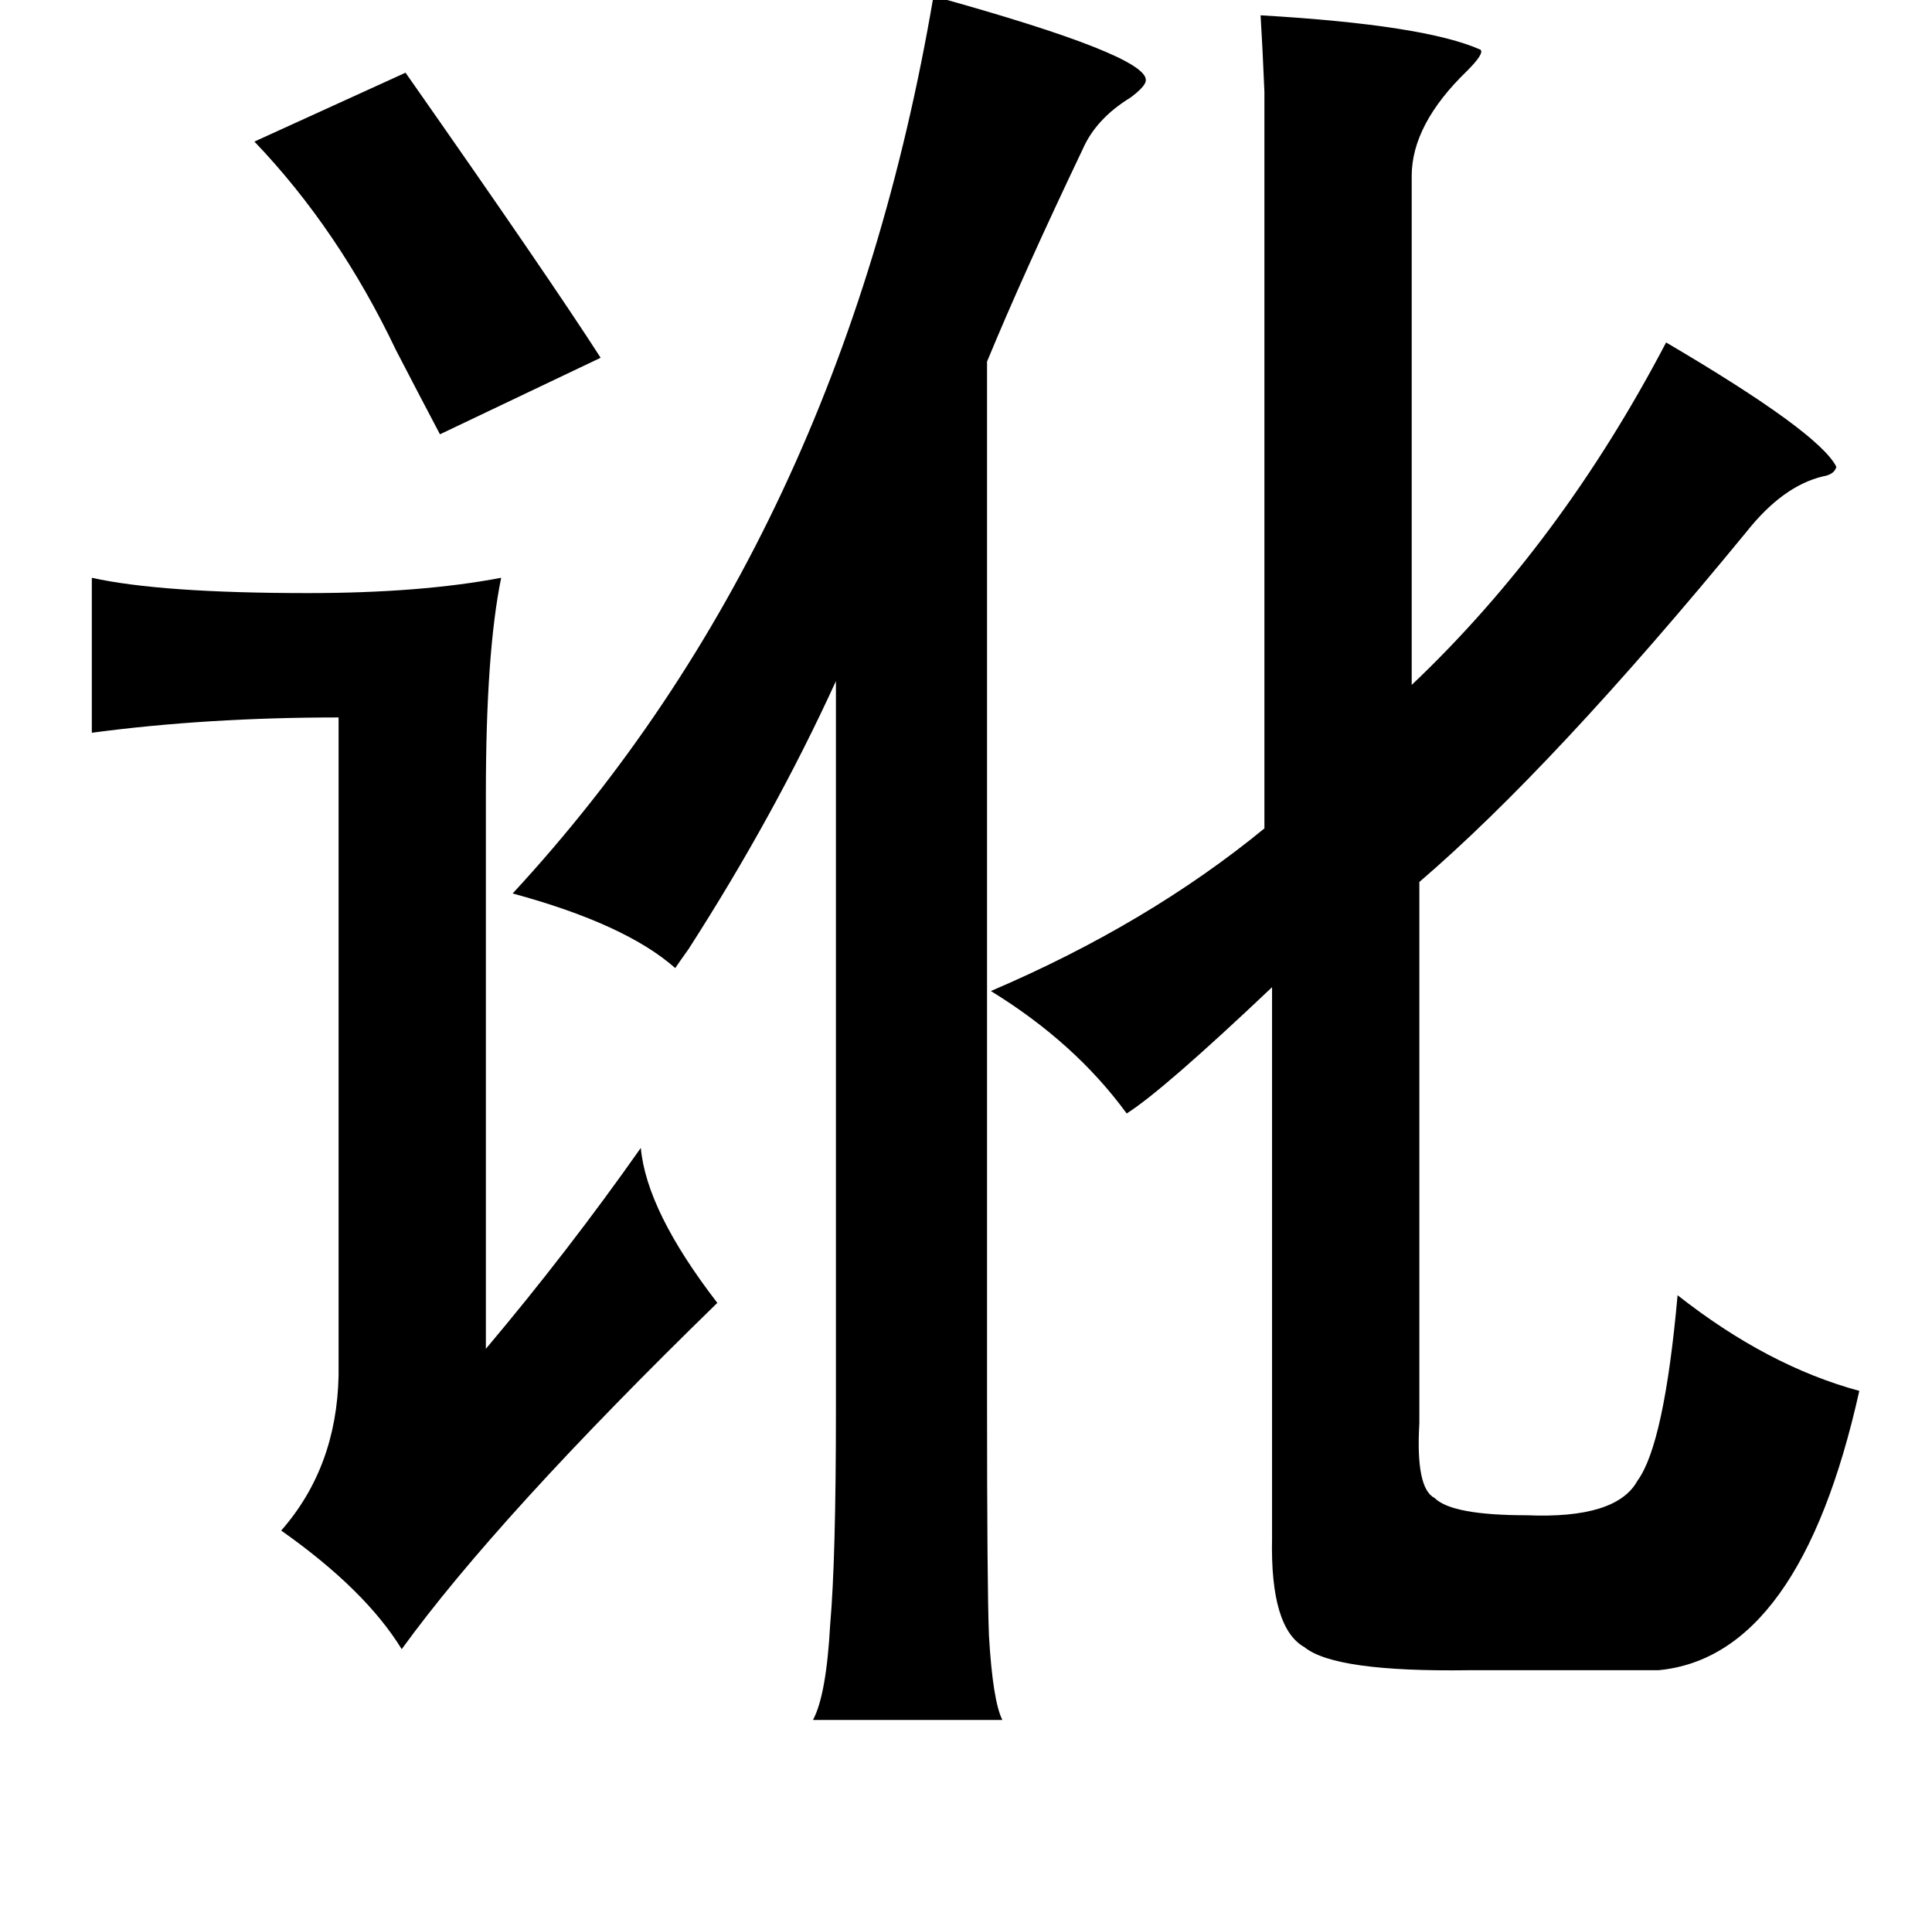 <?xml version="1.0" standalone="no"?>
<!DOCTYPE svg PUBLIC "-//W3C//DTD SVG 1.1//EN" "http://www.w3.org/Graphics/SVG/1.1/DTD/svg11.dtd" >
<svg xmlns="http://www.w3.org/2000/svg" xmlns:xlink="http://www.w3.org/1999/xlink" version="1.1" viewBox="-10 0 1010 1000">
   <path fill="currentColor"
d="M478 -2q112 31 111 44q0 3 -8 9q-18 11 -25 27q-31 65 -50 111v542q0 99 1 124q2 34 7 44h-99q7 -13 9 -50q3 -34 3 -112v-381q-32 70 -77 140q-5 7 -7 10q-26 -23 -85 -39q172 -186 220 -469zM202 38q75 107 102 149l-84 40q-9 -17 -23 -44q-30 -63 -74 -109zM38 302
q36 8 113 8q59 0 101 -8q-8 39 -8 113v290q43 -51 81 -105q3 33 40 81q-115 112 -165 181q-19 -31 -63 -62q29 -33 30 -81v-344q-69 0 -129 8v-81zM508 518q82 -35 143 -85v-294v-59v-32q-1 -24 -2 -40q86 5 115 18q2 2 -7 11q-29 28 -29 55v266q78 -74 133 -179
q80 47 89 65q-1 4 -7 5q-21 5 -40 29q-101 123 -171 183v283q-2 34 8 39q9 9 48 9q47 2 58 -18q14 -19 21 -97q47 37 95 50q-31 139 -105 146h-99q-70 1 -86 -12q-18 -10 -17 -57v-288q-57 54 -76 66q-27 -37 -71 -64z" />
</svg>
